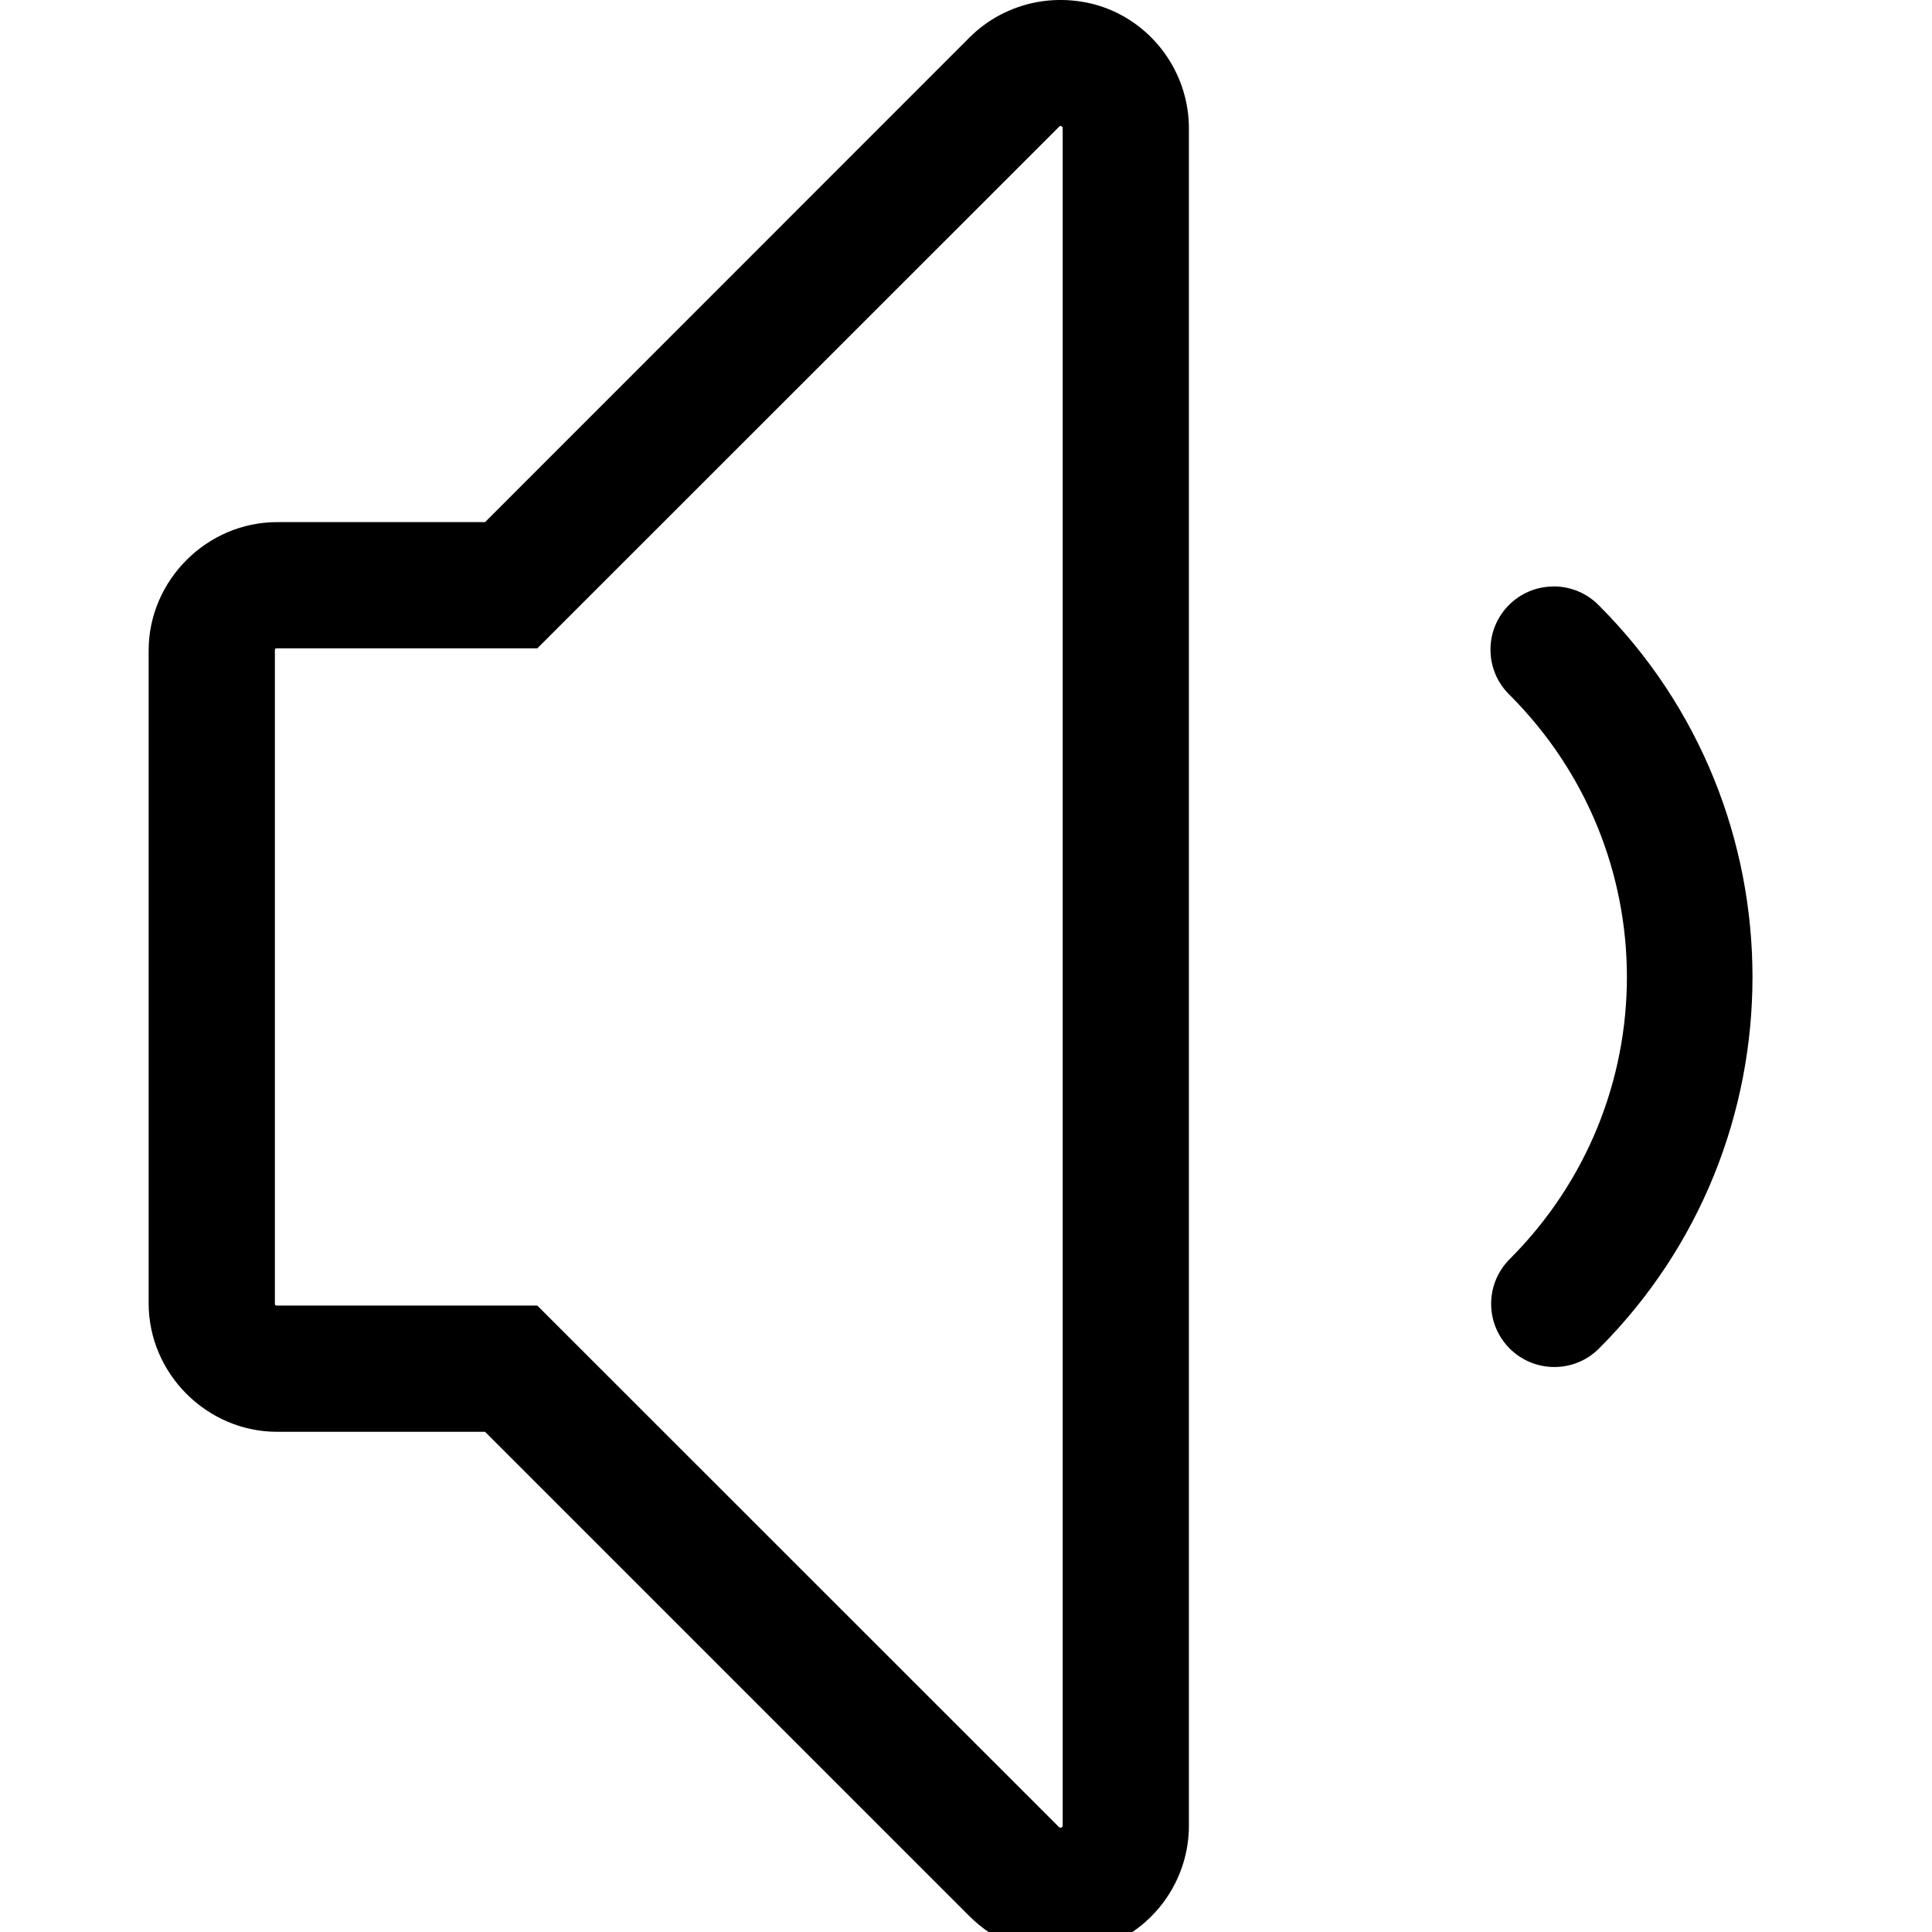 <!-- Generated by IcoMoon.io -->
<svg version="1.1" xmlns="http://www.w3.org/2000/svg" width="32" height="32" viewBox="0 0 32 32">
<title>volume-low-l</title>
<path d="M17.767 0.009c-0.208-0.019-0.415-0.009-0.618 0.031-0.405 0.081-0.786 0.276-1.089 0.579l-8.026 8.029h-3.445c-1.163 0-2.127 0.965-2.127 2.127v10.813c0 1.163 0.965 2.127 2.127 2.127h3.445l8.026 8.026c0.405 0.405 0.95 0.625 1.505 0.625 0.275 0 0.552-0.054 0.813-0.161l0.002-0.002c0.791-0.329 1.312-1.106 1.312-1.964v-28.115c0-0.856-0.521-1.638-1.313-1.966-0.198-0.082-0.405-0.13-0.613-0.149zM17.579 2.091c0.017 0.007 0.022 0.014 0.022 0.034v28.115c0 0.016-0.009 0.025-0.024 0.031-0.004 0.001-0.009 0.002-0.012 0.002-0.008 0-0.016-0.002-0.024-0.010l-8.642-8.639h-4.31c-0.031 0-0.036-0.005-0.036-0.036v-10.813c0-0.031 0.005-0.036 0.036-0.036h4.31l8.642-8.639c0.013-0.013 0.022-0.016 0.038-0.010zM25.733 9.714c0 0 0 0 0 0-0.578 0-1.046 0.469-1.046 1.046 0 0.295 0.122 0.561 0.318 0.751v0c2.589 2.589 2.589 6.754 0 9.344-0.189 0.189-0.307 0.451-0.307 0.74 0 0.578 0.469 1.047 1.047 1.047 0.289 0 0.551-0.117 0.74-0.307v0c3.389-3.389 3.389-8.916 0-12.305-0.19-0.196-0.456-0.317-0.751-0.317-0.001 0-0.001 0-0.002 0v0z"></path>
</svg>
